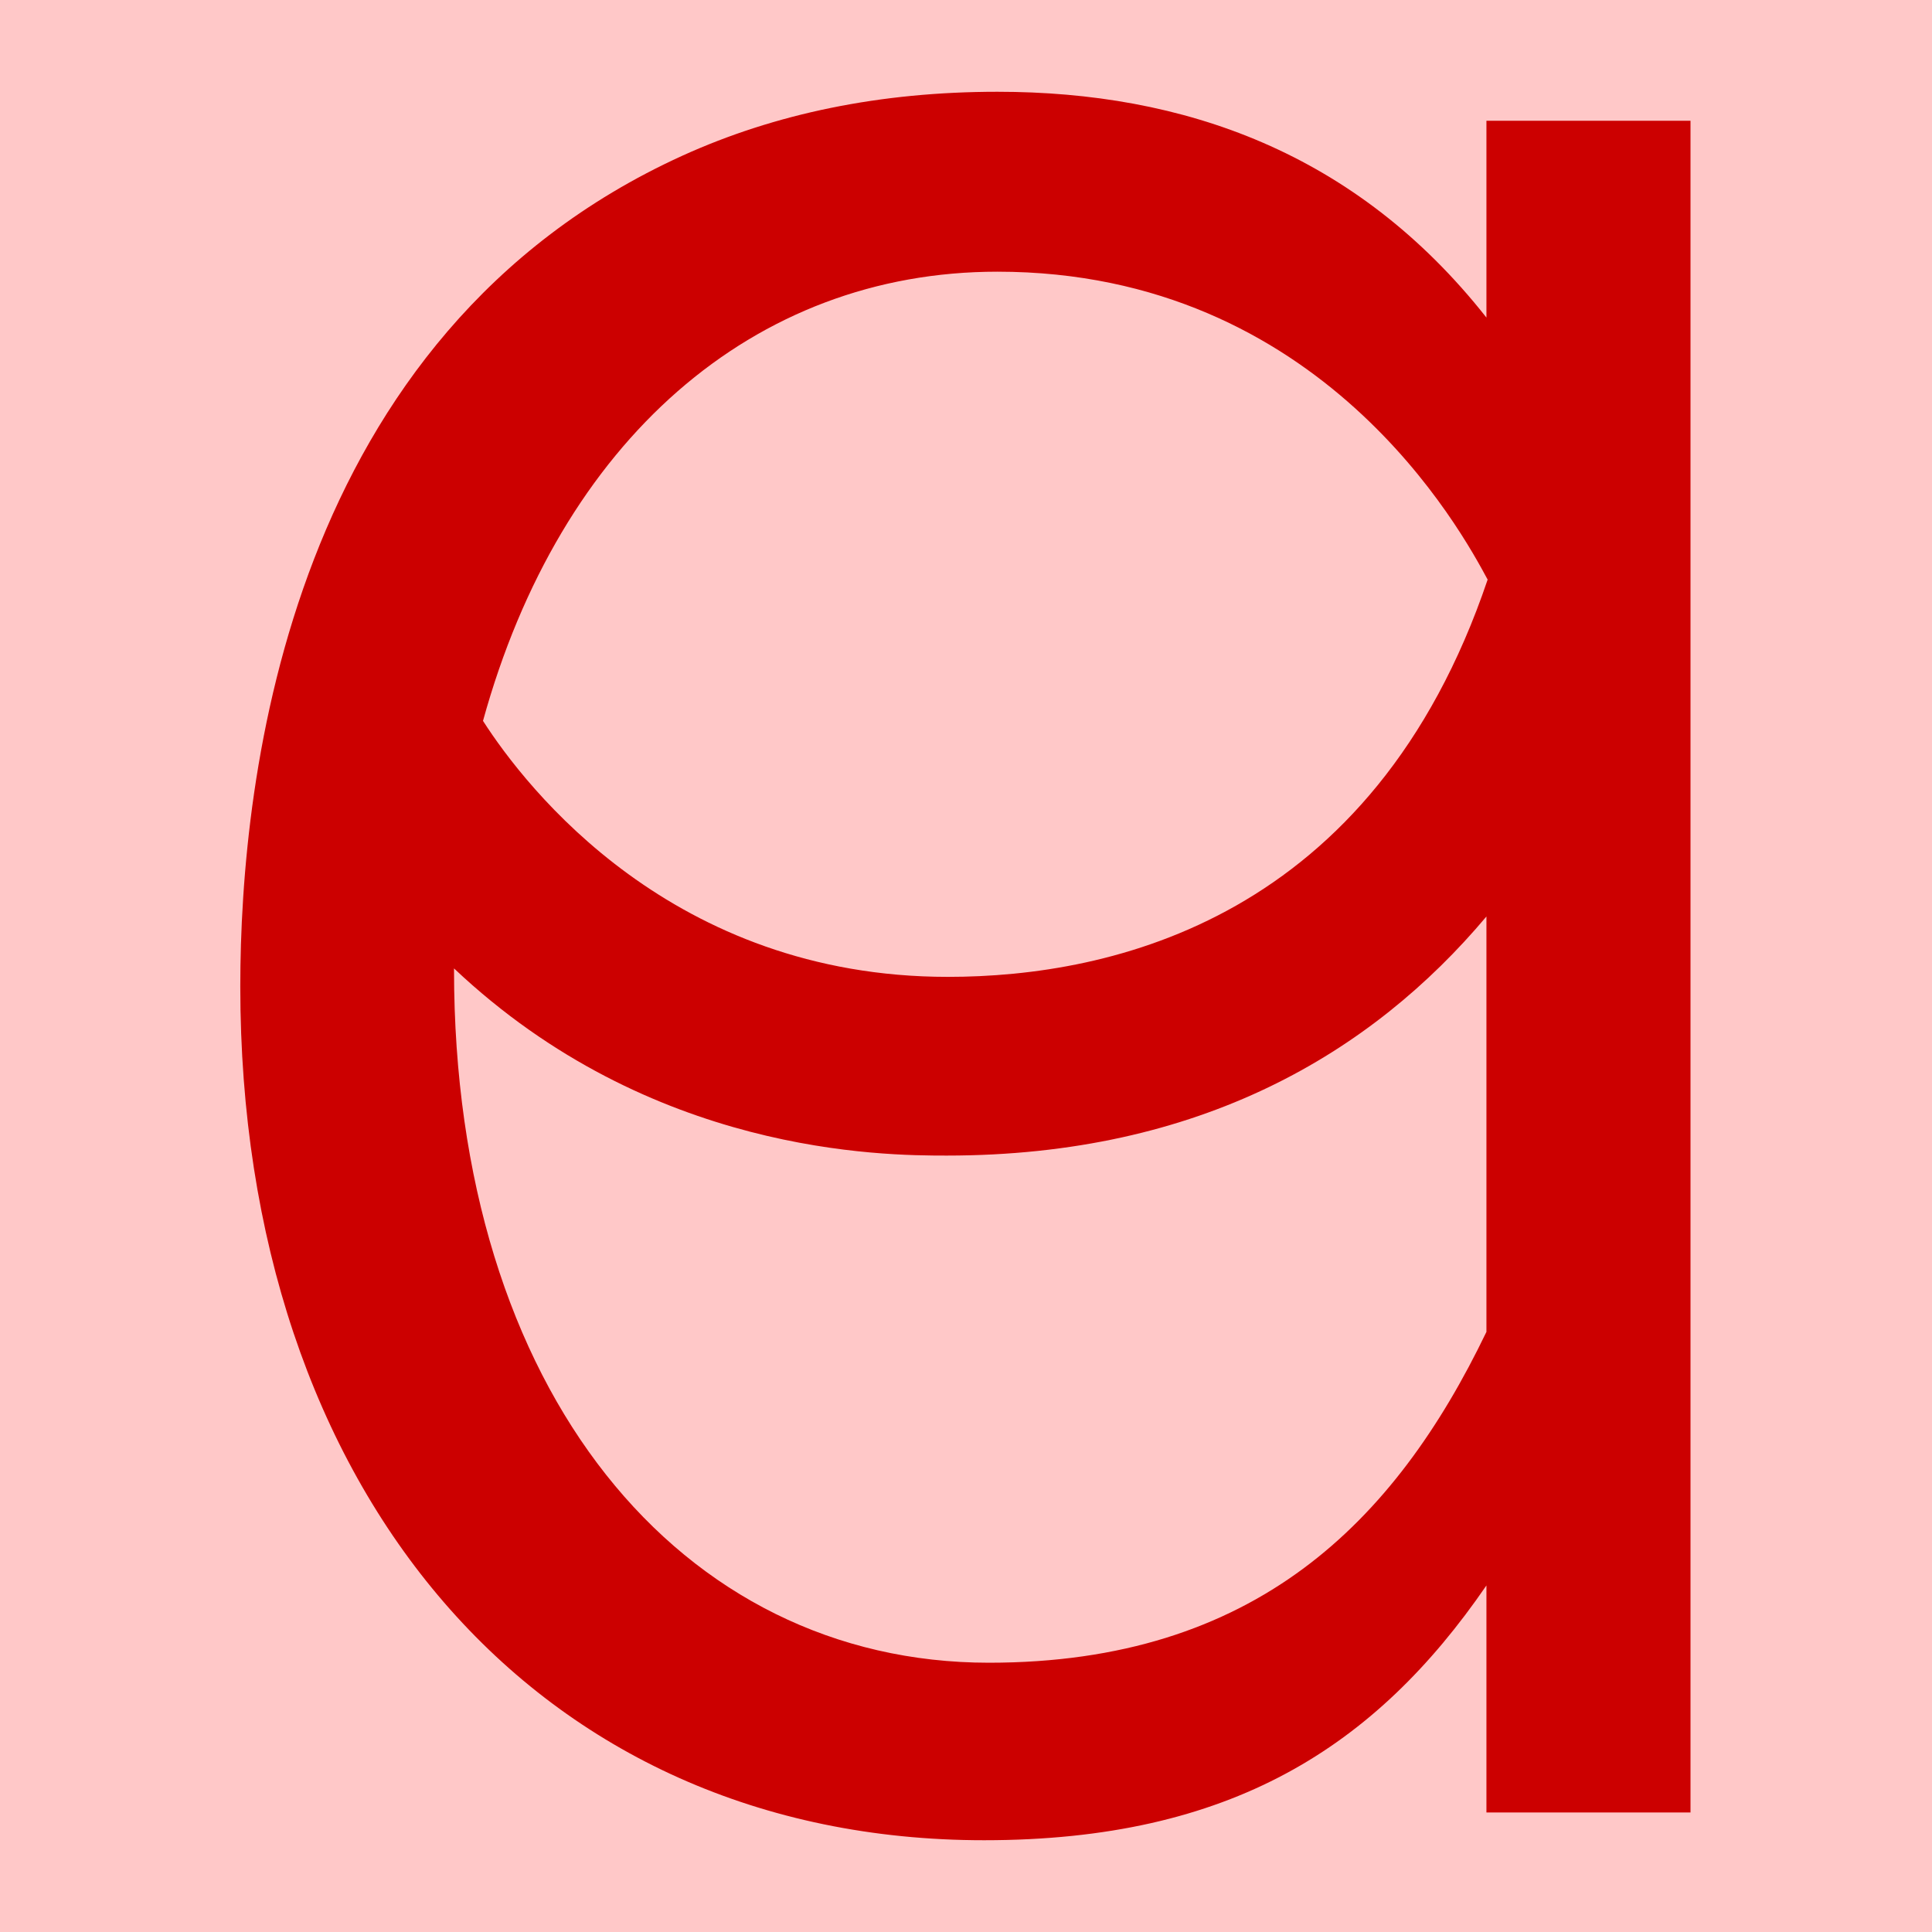 <svg height="16" viewBox="0 0 16 16" width="16" xmlns="http://www.w3.org/2000/svg"><path d="m0 0h16v16h-16z" fill="#ffc8c8"/><path d="m12.31 13.13c-.92 1.34-2.12 2.11-4.16 2.11-3.71 0-6.16-2.89-6.16-7.07 0-1.75.41-5.4 3.66-6.88.77-.35 1.64-.53 2.61-.53 1.54 0 2.97.5 4.05 1.87v-1.63h1.69v14.01h-1.69zm-4.47-3.56c-.53 0-2.45-.01-4.08-1.55v.01c0 3.5 1.88 5.74 4.43 5.74 2.2 0 3.36-1.16 4.12-2.74v-3.44c-.95 1.13-2.37 1.98-4.47 1.98zm-3.84-3.6c.36.56 1.57 2.12 3.85 2.12 1.36 0 3.52-.48 4.47-3.29-.21-.39-1.37-2.55-4.06-2.55-2.02 0-3.62 1.4-4.26 3.72z" fill="#c00"/></svg>